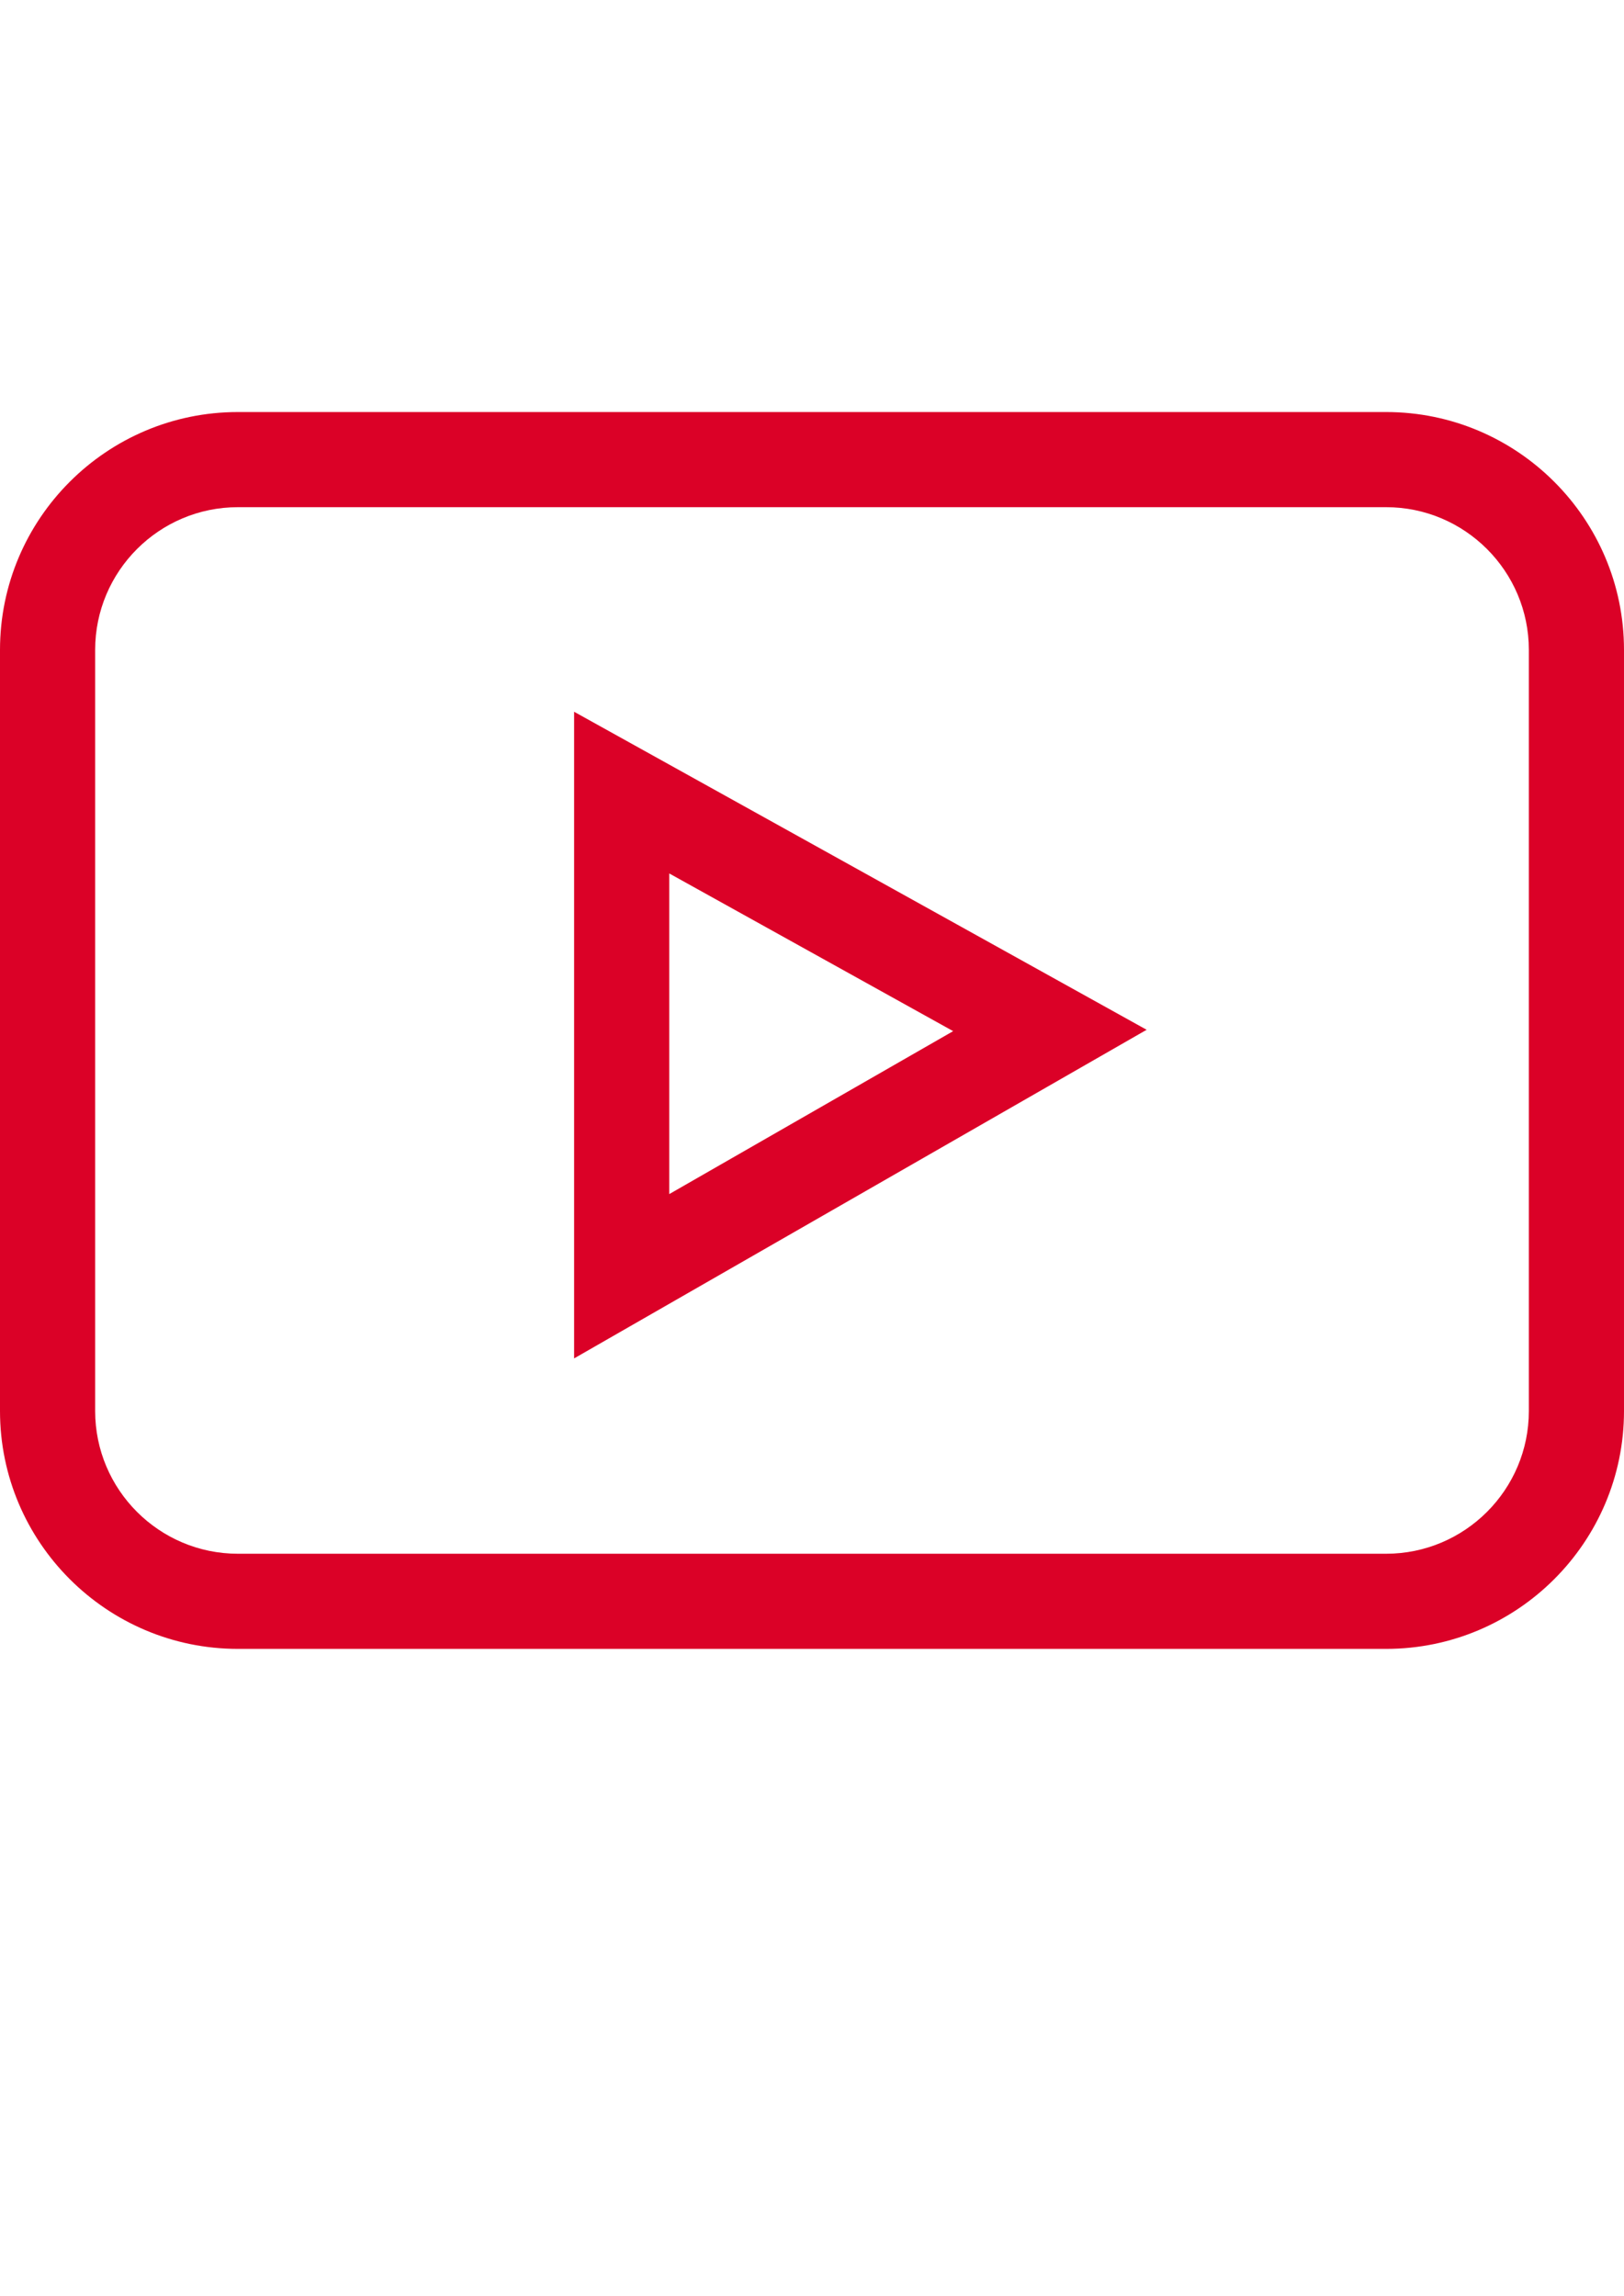 <?xml version="1.0" encoding="utf-8"?>
<!-- Generator: Adobe Illustrator 15.0.2, SVG Export Plug-In . SVG Version: 6.00 Build 0)  -->
<!DOCTYPE svg PUBLIC "-//W3C//DTD SVG 1.1//EN" "http://www.w3.org/Graphics/SVG/1.1/DTD/svg11.dtd">
<svg version="1.1" id="Layer_1" xmlns="http://www.w3.org/2000/svg" xmlns:xlink="http://www.w3.org/1999/xlink" x="0px" y="0px"
	 width="841.889px" height="1190.551px" viewBox="0 0 841.889 1190.551" enable-background="new 0 0 841.889 1190.551"
	 xml:space="preserve">
<path fill="#DB0127" d="M123.323,854.917h595.242c68.002,0,123.323-55.322,123.323-123.323V336.957
	c0-68.001-55.321-123.323-123.323-123.323H123.323C55.323,213.634,0,268.956,0,336.957v394.637
	C0,799.594,55.323,854.917,123.323,854.917z M49.329,336.957c0-40.8,33.194-73.994,73.994-73.994h595.242
	c40.8,0,73.994,33.194,73.994,73.994v394.637c0,40.799-33.194,73.994-73.994,73.994H123.323c-40.8,0-73.994-33.195-73.994-73.994
	V336.957z"/>
<path fill="#DB0127" d="M297.621,369.034v335.273L594.42,533.922L297.621,369.034z M346.95,452.869l147.166,81.76L346.95,619.111
	V452.869z"/>
</svg>
